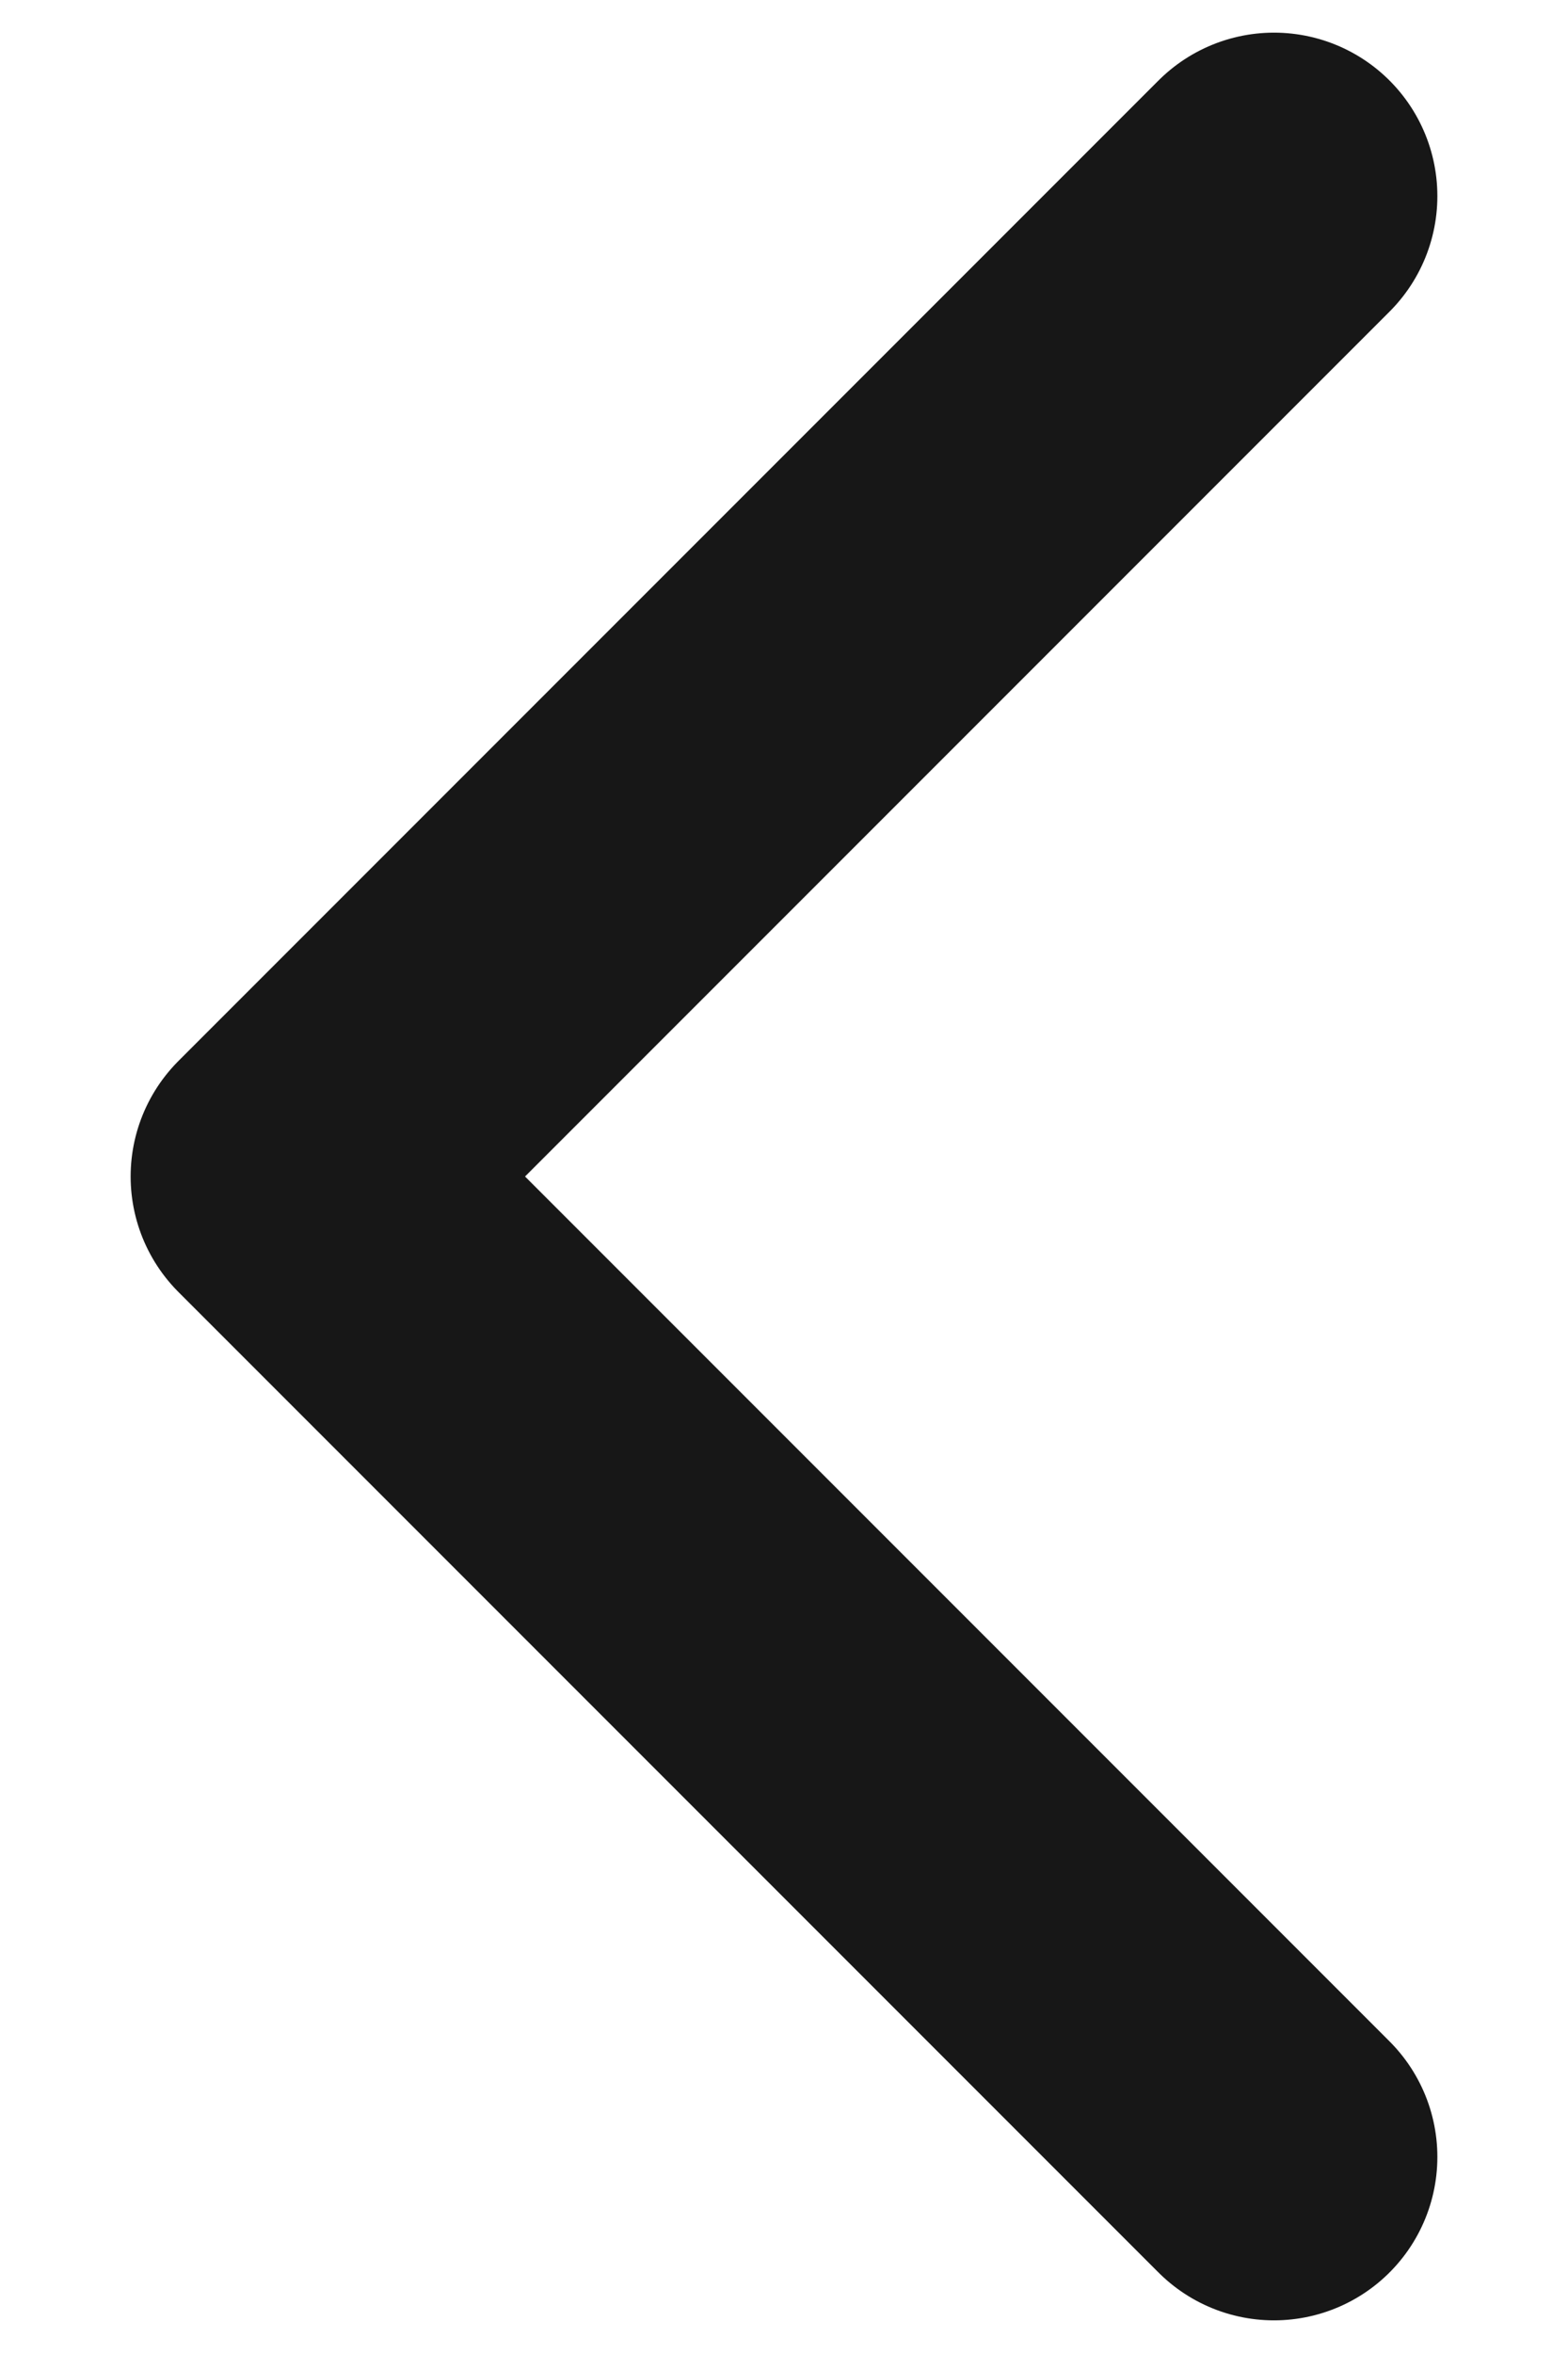 <svg width="8" height="12" viewBox="0 0 8 12" fill="none" xmlns="http://www.w3.org/2000/svg">
<path d="M6.5 11L1.5 6L6.5 1" stroke="#171717" stroke-width="1.667" stroke-linecap="round" stroke-linejoin="round"/>
</svg>
